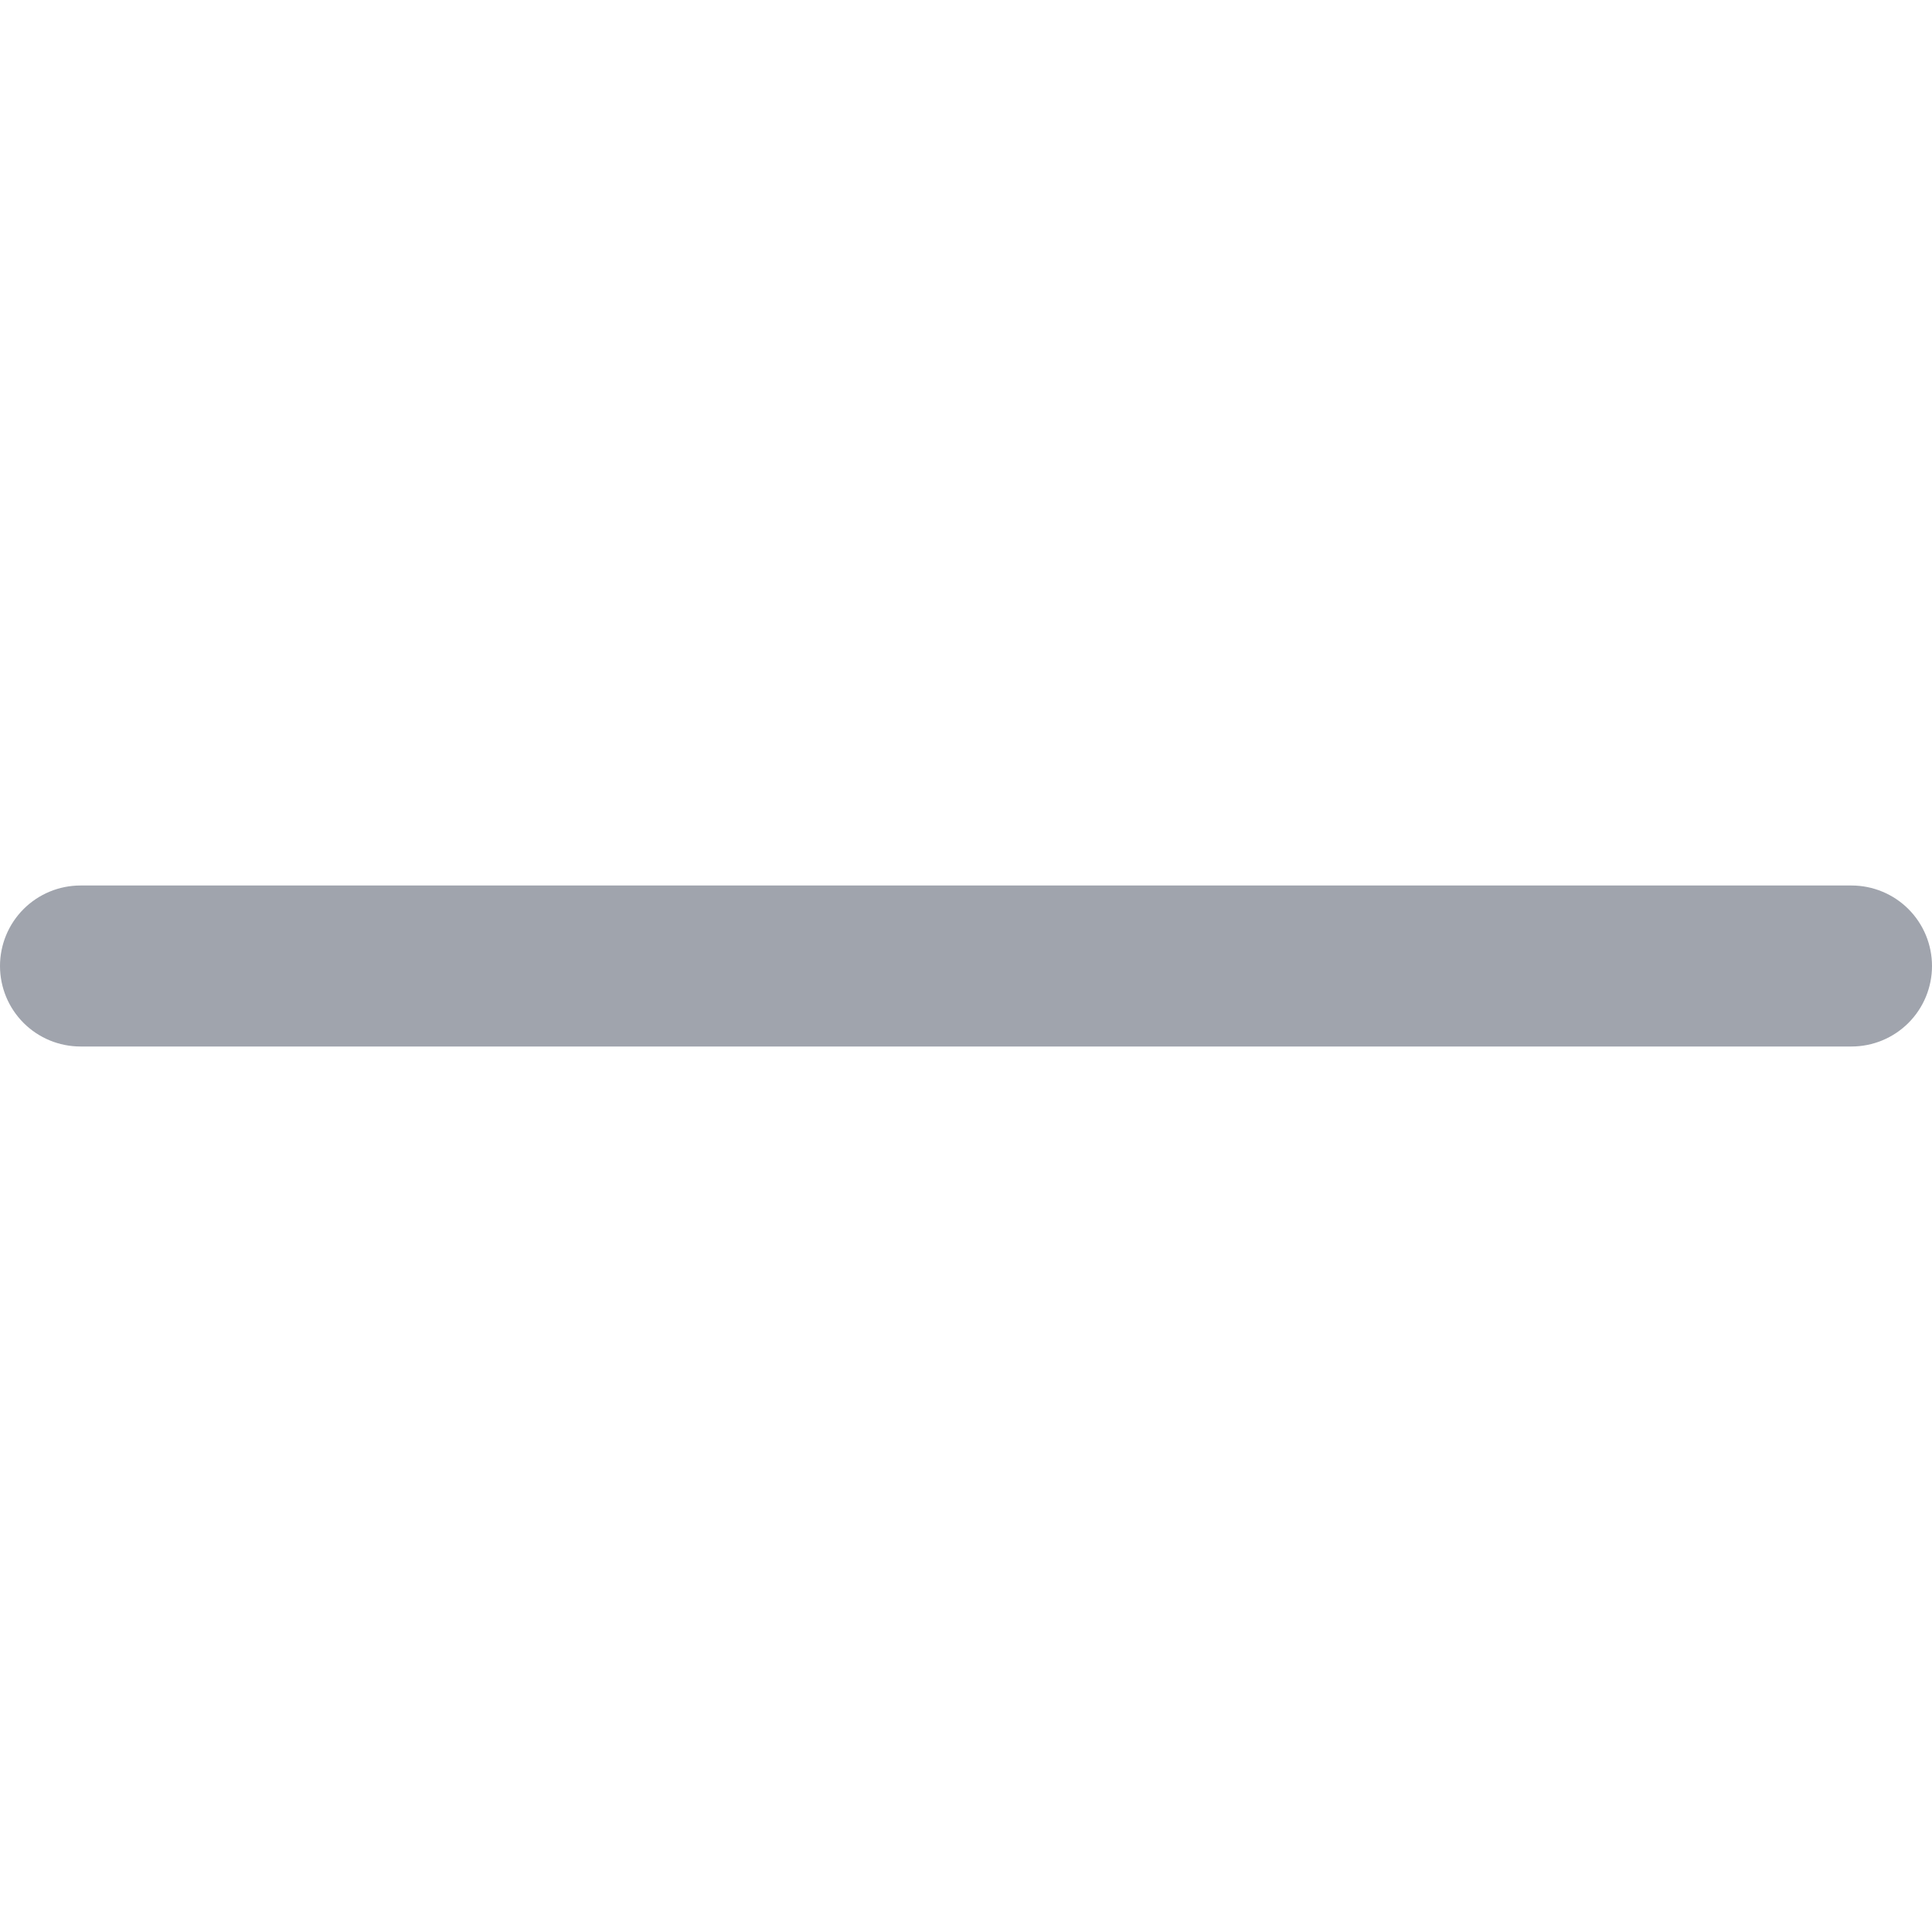<svg width="60" height="60" viewBox="0 0 60 60" fill="none" xmlns="http://www.w3.org/2000/svg" xmlns:xlink="http://www.w3.org/1999/xlink">
	<desc>
			Created with Pixso.
	</desc>
	<defs/>
	<path id="Vector" d="M57.5 27.5L27.5 27.5L2.5 27.5C1.837 27.5 1.201 27.763 0.732 28.232C0.263 28.701 0 29.337 0 30C0 30.663 0.263 31.299 0.732 31.768C1.201 32.237 1.837 32.5 2.5 32.5L27.5 32.5L57.5 32.5C58.163 32.5 58.799 32.237 59.268 31.768C59.737 31.299 60 30.663 60 30C60 29.337 59.737 28.701 59.268 28.232C58.799 27.763 58.163 27.5 57.5 27.5Z" fill="#A0A4AD" fill-opacity="1" fill-rule="evenodd"/>
</svg>

